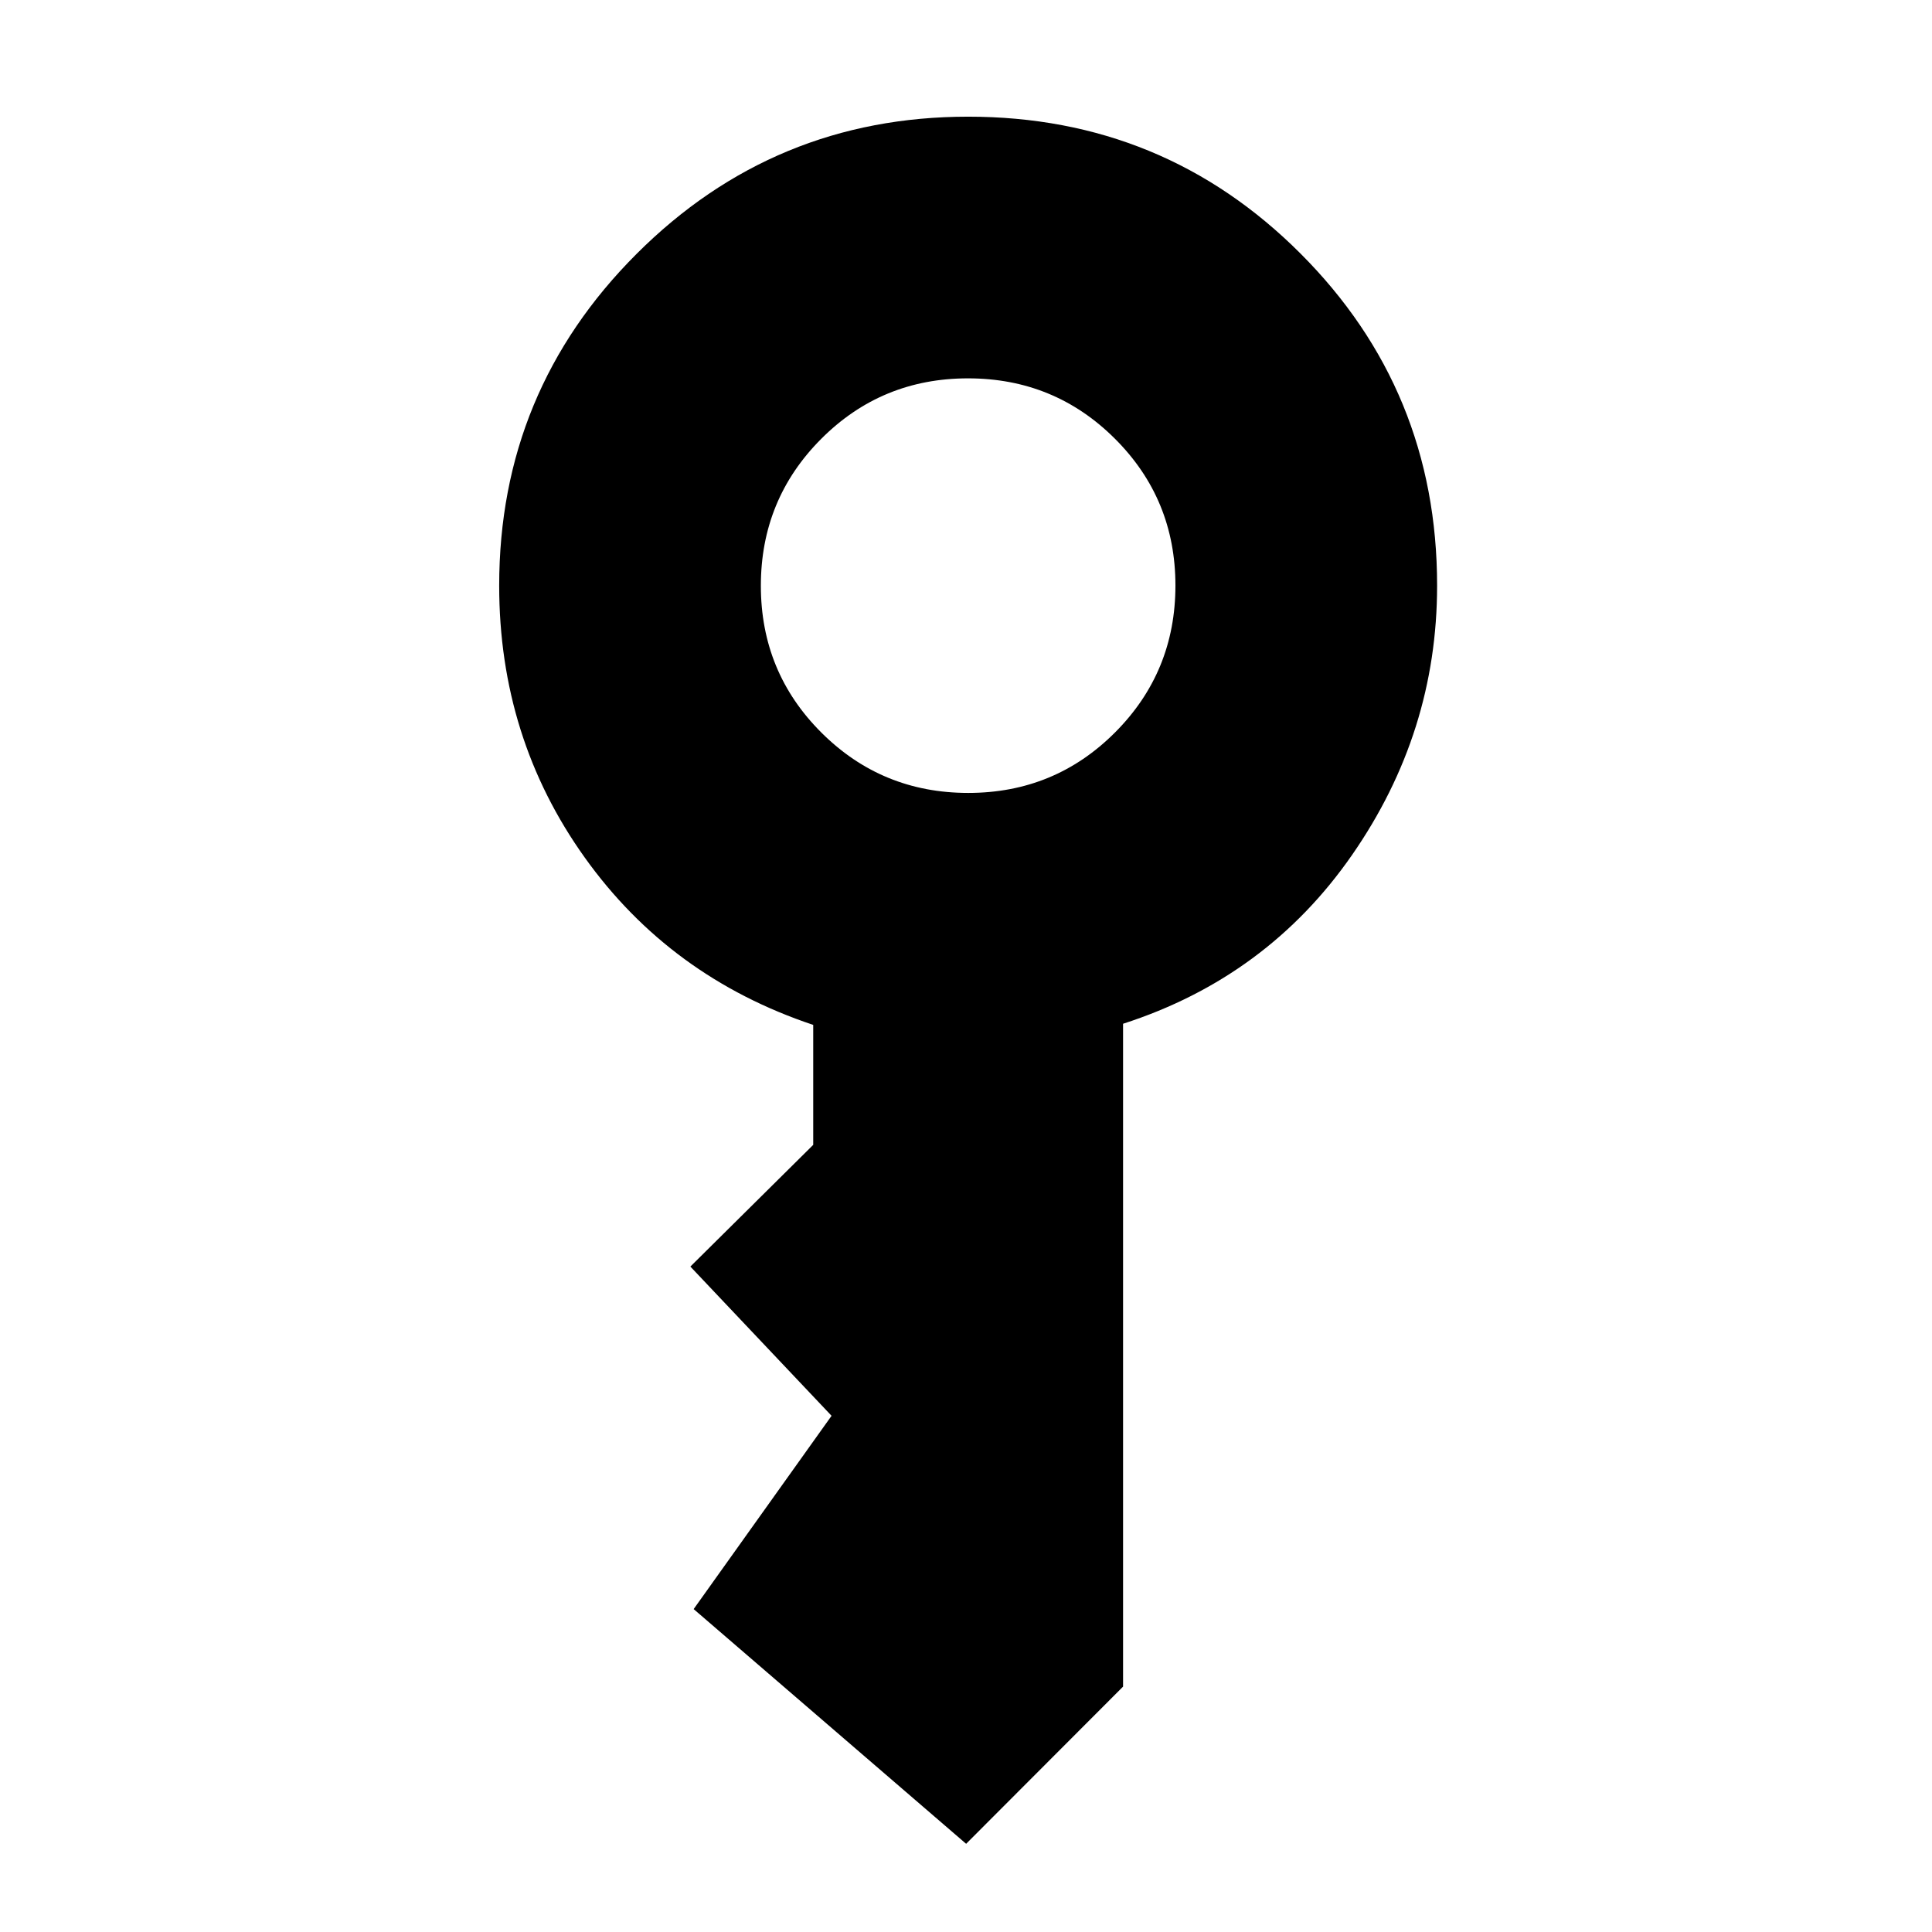 <svg xmlns="http://www.w3.org/2000/svg" height="20" viewBox="0 -960 960 960" width="20"><path d="M481.124-566q42.941 0 72.941-30.059t30-73q0-42.941-30.059-72.941-30.058-30-73-30-42.941 0-72.941 30.059t-30 73q0 42.941 30.059 72.941t73 30Zm-1.059 522.175-135.391-116.63 68.522-96.044-70.153-74.153 61.044-60.478v-59.608q-71.088-23.761-113.566-83.209Q248.043-593.394 248.043-669q0-96.575 68.224-164.799t164.798-68.224q97.14 0 165.081 67.942Q714.088-766.14 714.088-669q0 72.934-42.229 133.783-42.228 60.848-113.815 83.913v329.37l-77.979 78.11Z"/></svg>